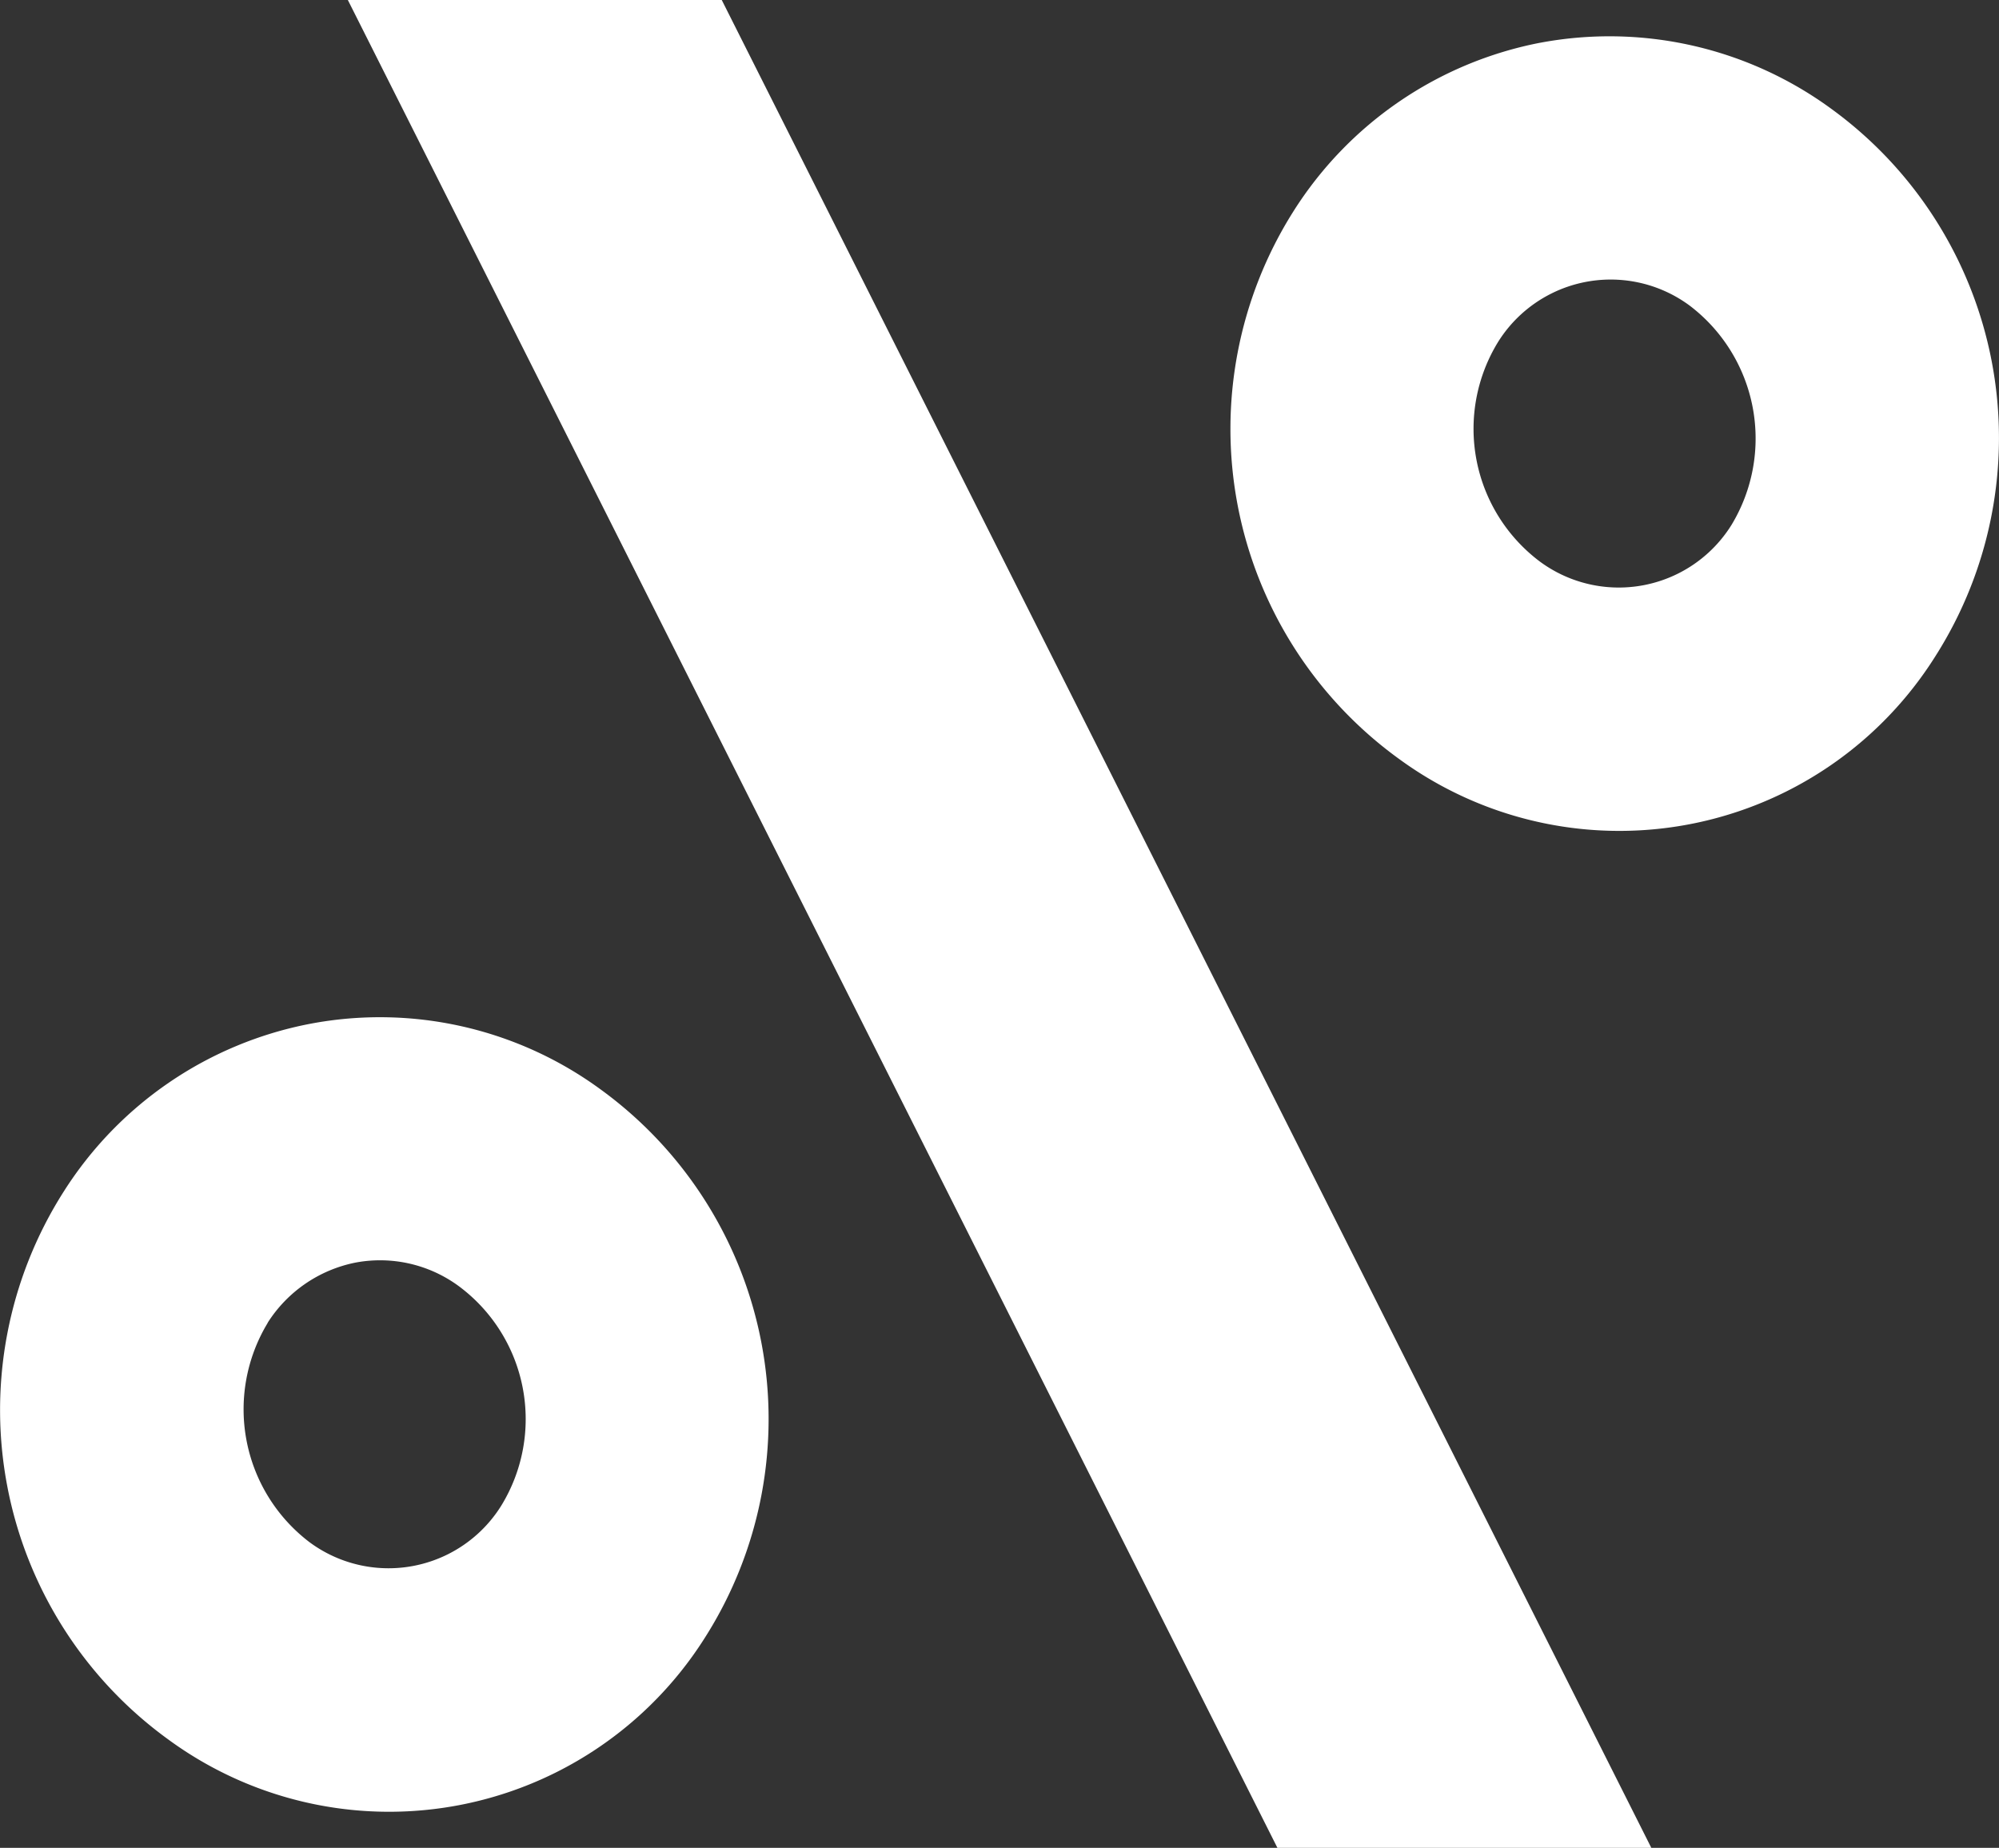 <svg xmlns="http://www.w3.org/2000/svg" width="48.17" height="44.525" viewBox="0 0 48.17 44.525">
  <rect x="0" y="0" width="48.17" height="44.525" fill="#333333" stroke="none"/>
  <g id="percentage" transform="translate(-27.985 -15.029)">
    <g id="Group_136" data-name="Group 136" transform="translate(27.985 15.029)">
      <path id="Path_3937" data-name="Path 3937" d="M45.377,15.291h-9.01l22.4,44.525h9.01Zm19.72,1.03a9.069,9.069,0,0,0-5.934,4.046,9.813,9.813,0,0,0,2.52,13.2,8.994,8.994,0,0,0,12.936-2.459,9.8,9.8,0,0,0-2.512-13.2A9.047,9.047,0,0,0,65.1,16.321Zm-1.015,7.213a3.2,3.2,0,0,1,4.618-.88,4.021,4.021,0,0,1,1.008,5.287,3.2,3.2,0,0,1-4.618.88,4,4,0,0,1-1.008-5.287ZM35.457,39.96A9.049,9.049,0,0,0,29.522,44a9.8,9.8,0,0,0,2.512,13.2,9,9,0,0,0,12.944-2.459,9.813,9.813,0,0,0-2.52-13.2A9,9,0,0,0,35.457,39.96Zm-1.023,7.205a3.262,3.262,0,0,1,2.121-1.452,3.2,3.2,0,0,1,2.5.579,3.989,3.989,0,0,1,1.008,5.28,3.2,3.2,0,0,1-4.618.88,4.021,4.021,0,0,1-1.008-5.287Z" transform="translate(-27.985 -15.291)" fill="#fff" fill-rule="evenodd"/>
    </g>
  </g>
</svg>
